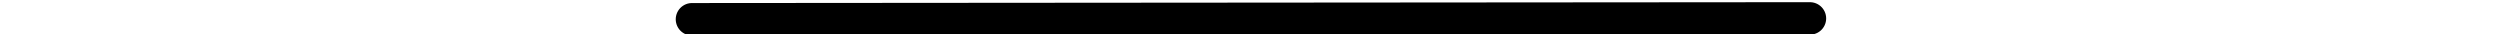 <svg width="100%" height="100%" style="overflow:visible;" preserveAspectRatio="none" viewBox="0 0 728 10.04" fill="none" xmlns="http://www.w3.org/2000/svg">
<path d="M201.5 5.614L527.052 5.362" stroke="#EDEDED" style="stroke:#EDEDED;stroke:color(display-p3 0.929 0.929 0.929);stroke-opacity:1;" stroke-width="9.453" stroke-linecap="round"/>
<path d="M201.5 5.614L324.499 5.462" stroke="#1699F8" style="stroke:#1699F8;stroke:color(display-p3 0.086 0.6 0.973);stroke-opacity:1;" stroke-width="8.272" stroke-linecap="round"/>
</svg>
